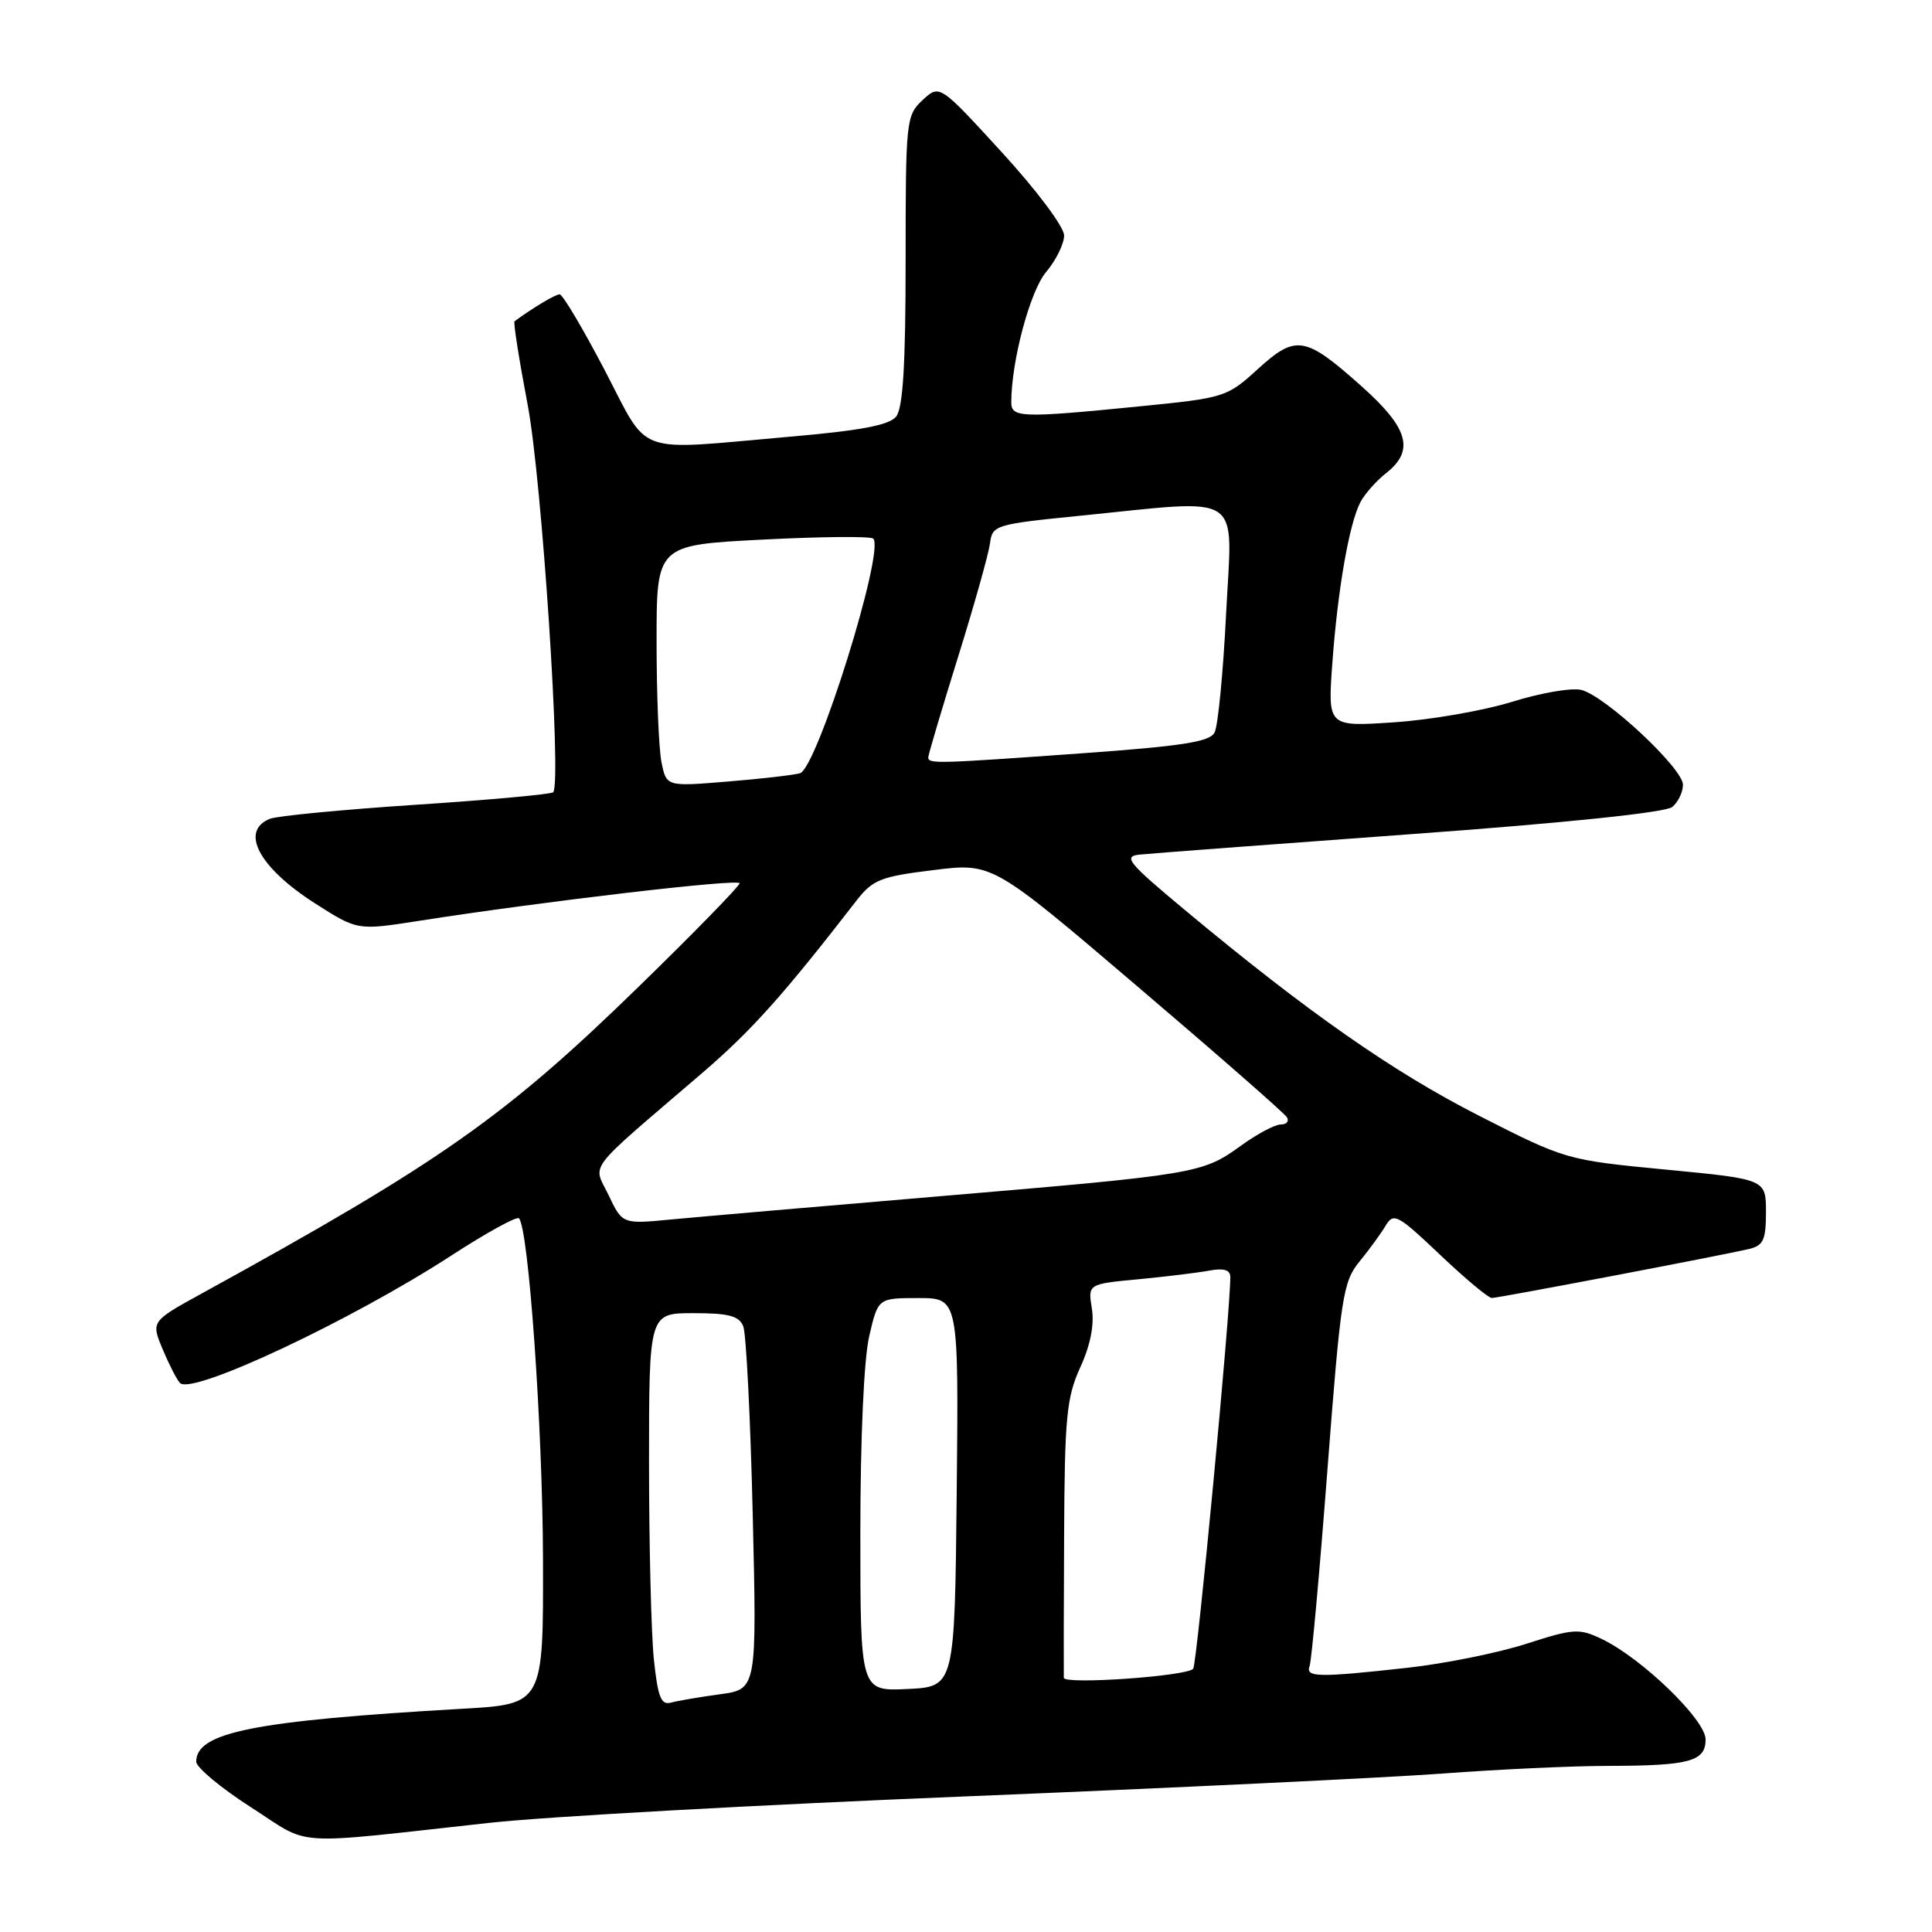 <?xml version="1.0" encoding="UTF-8" standalone="no"?>
<!DOCTYPE svg PUBLIC "-//W3C//DTD SVG 1.1//EN" "http://www.w3.org/Graphics/SVG/1.1/DTD/svg11.dtd" >
<svg xmlns="http://www.w3.org/2000/svg" xmlns:xlink="http://www.w3.org/1999/xlink" version="1.1" viewBox="0 0 256 256">
 <g >
 <path fill="currentColor"
d=" M 65.00 241.52 C 72.42 240.71 100.77 239.13 128.00 238.03 C 155.23 236.92 183.60 235.56 191.06 235.01 C 198.51 234.45 208.41 233.99 213.06 233.99 C 223.89 233.97 226.00 233.40 226.00 230.48 C 226.00 227.88 217.55 219.72 212.25 217.18 C 209.24 215.74 208.53 215.79 202.25 217.81 C 198.54 219.01 191.45 220.44 186.50 220.99 C 174.64 222.30 172.96 222.27 173.53 220.75 C 173.79 220.06 174.85 208.37 175.89 194.77 C 177.66 171.75 177.95 169.84 180.14 167.16 C 181.44 165.57 183.01 163.42 183.62 162.38 C 184.66 160.65 185.22 160.95 190.80 166.25 C 194.13 169.41 197.22 172.00 197.68 171.99 C 198.59 171.98 228.18 166.34 231.75 165.50 C 233.66 165.04 234.00 164.30 234.00 160.61 C 234.00 156.25 234.00 156.25 220.75 154.98 C 207.55 153.71 207.45 153.68 196.00 147.85 C 184.57 142.03 173.28 134.14 157.00 120.58 C 149.46 114.30 148.78 113.47 151.00 113.24 C 152.38 113.09 168.50 111.88 186.83 110.54 C 207.49 109.04 220.70 107.66 221.58 106.93 C 222.36 106.29 223.00 104.96 223.00 103.98 C 223.00 101.81 212.72 92.22 209.54 91.42 C 208.28 91.10 204.15 91.81 200.37 92.99 C 196.59 94.16 189.55 95.39 184.71 95.71 C 175.93 96.30 175.93 96.30 176.54 87.90 C 177.25 78.12 178.78 69.34 180.27 66.52 C 180.85 65.43 182.37 63.71 183.66 62.70 C 187.48 59.69 186.65 56.74 180.40 51.17 C 172.92 44.50 171.72 44.30 166.65 48.92 C 162.58 52.63 162.27 52.73 150.94 53.85 C 135.38 55.40 134.00 55.35 134.00 53.33 C 134.00 47.87 136.48 38.58 138.61 36.05 C 139.93 34.49 141.00 32.30 141.00 31.20 C 141.00 30.07 137.37 25.22 132.75 20.18 C 124.50 11.17 124.50 11.17 122.25 13.26 C 120.07 15.29 120.00 15.93 120.00 34.48 C 120.00 48.29 119.65 54.05 118.75 55.19 C 117.83 56.34 114.09 57.05 104.50 57.88 C 83.74 59.69 86.15 60.57 80.10 49.00 C 77.22 43.50 74.55 39.00 74.16 39.00 C 73.59 39.00 70.63 40.77 68.18 42.57 C 68.00 42.70 68.79 47.69 69.92 53.65 C 71.80 63.52 74.44 103.68 73.30 104.98 C 73.06 105.24 64.91 105.99 55.19 106.63 C 45.46 107.27 36.71 108.11 35.75 108.50 C 31.74 110.13 34.33 114.96 41.74 119.70 C 47.36 123.29 47.36 123.29 55.43 122.03 C 71.89 119.45 98.00 116.39 98.00 117.04 C 98.00 117.40 92.04 123.52 84.75 130.62 C 66.93 148.00 58.42 153.98 26.76 171.38 C 20.01 175.09 20.01 175.09 21.56 178.80 C 22.41 180.83 23.44 182.84 23.86 183.26 C 25.47 184.88 46.59 174.95 59.86 166.33 C 64.46 163.34 68.47 161.14 68.76 161.43 C 70.04 162.71 71.90 189.08 71.95 206.65 C 72.00 225.81 72.00 225.81 61.25 226.42 C 33.66 228.01 26.00 229.53 26.00 233.43 C 26.00 234.19 29.26 236.91 33.25 239.47 C 41.44 244.72 37.91 244.49 65.00 241.52 Z  M 86.64 219.87 C 86.29 216.48 86.00 204.77 86.00 193.85 C 86.00 174.00 86.00 174.00 91.89 174.00 C 96.57 174.00 97.93 174.36 98.49 175.75 C 98.87 176.71 99.44 187.93 99.74 200.67 C 100.29 223.83 100.29 223.83 95.40 224.50 C 92.70 224.87 89.78 225.36 88.89 225.61 C 87.59 225.96 87.17 224.88 86.64 219.87 Z  M 114.00 203.12 C 114.00 190.65 114.47 180.10 115.17 177.08 C 116.34 172.00 116.34 172.00 121.69 172.00 C 127.03 172.00 127.03 172.00 126.77 197.75 C 126.50 223.50 126.50 223.50 120.25 223.80 C 114.00 224.10 114.00 224.10 114.00 203.12 Z  M 140.96 222.32 C 140.94 221.87 140.95 213.45 141.00 203.61 C 141.07 187.77 141.32 185.19 143.14 181.18 C 144.49 178.24 145.02 175.52 144.68 173.40 C 144.15 170.14 144.15 170.14 150.82 169.51 C 154.50 169.16 158.74 168.64 160.25 168.36 C 162.13 168.01 163.01 168.26 163.02 169.17 C 163.09 173.23 158.60 220.60 158.10 221.13 C 157.17 222.12 141.01 223.24 140.96 222.32 Z  M 80.65 158.38 C 78.57 154.03 77.30 155.69 93.09 142.14 C 99.59 136.55 103.77 131.89 113.46 119.37 C 115.65 116.56 116.66 116.15 123.69 115.29 C 131.50 114.32 131.50 114.32 150.71 130.70 C 161.28 139.70 170.20 147.51 170.52 148.04 C 170.85 148.57 170.48 149.00 169.71 149.00 C 168.93 149.00 166.55 150.27 164.40 151.83 C 159.33 155.50 158.56 155.63 124.50 158.51 C 108.55 159.86 92.57 161.24 88.99 161.58 C 82.47 162.21 82.47 162.21 80.65 158.38 Z  M 87.65 100.99 C 87.29 99.21 87.00 92.01 87.00 84.99 C 87.00 72.22 87.00 72.22 101.05 71.50 C 108.78 71.10 115.37 71.04 115.71 71.37 C 117.28 72.94 108.26 101.80 106.00 102.46 C 105.17 102.70 100.85 103.20 96.40 103.56 C 88.30 104.23 88.30 104.23 87.65 100.99 Z  M 123.00 100.36 C 123.00 100.01 124.77 94.05 126.93 87.11 C 129.09 80.18 131.00 73.38 131.18 72.00 C 131.49 69.58 131.85 69.47 143.00 68.35 C 165.15 66.14 163.29 64.91 162.47 81.25 C 162.08 89.09 161.39 96.20 160.94 97.06 C 160.30 98.30 156.68 98.86 143.32 99.82 C 124.04 101.20 123.00 101.23 123.00 100.36 Z "/>
</g>
</svg>